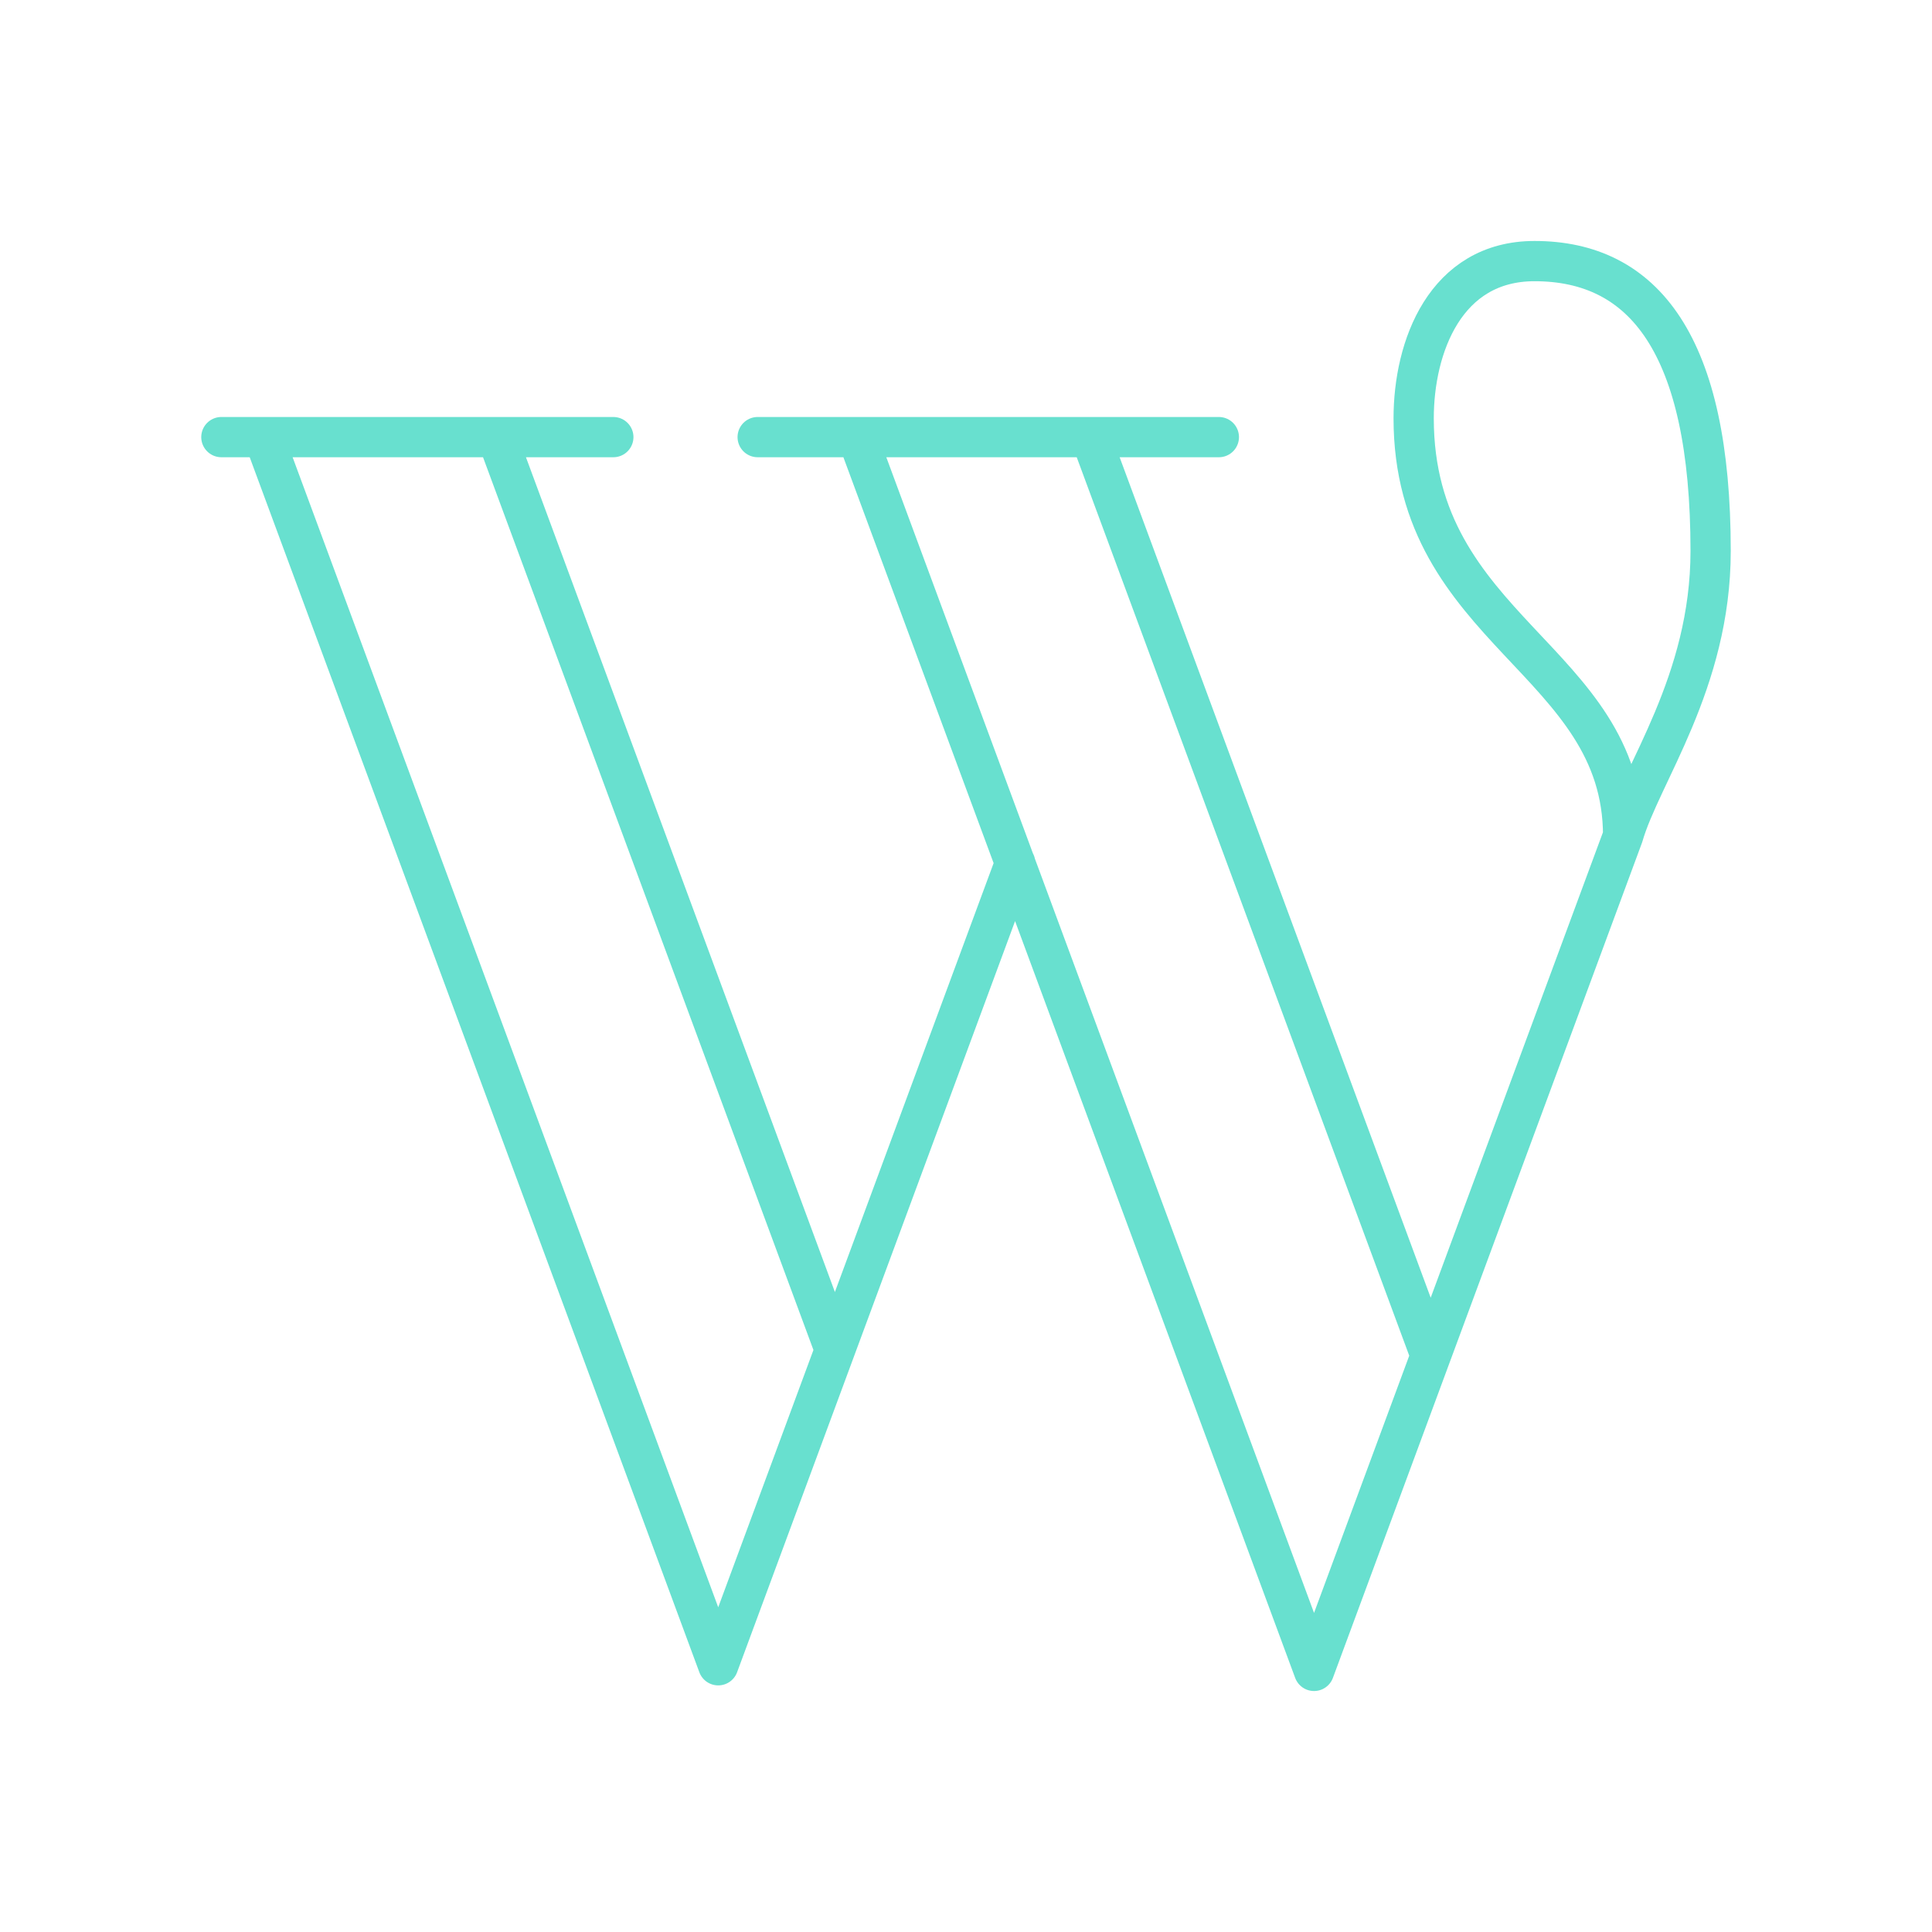 <svg width="24" height="24" viewBox="0 0 48 48" xmlns="http://www.w3.org/2000/svg">
    <path fill="none" stroke="#68e0cf" stroke-linecap="round" stroke-linejoin="round" d="M18.824 10.86h11.458m-24.782 0h9.738m6.064 0l11.345 30.653M27.099 10.86l8.446 22.821M6.552 10.86l11.292 30.513M12.349 10.86l8.394 22.681m4.479-12.104l-7.378 19.936m22.482-20.609l-7.679 20.749m7.679-20.749c.437-1.522 2.174-3.8 2.174-7.076c0-5.135-1.663-7.201-4.375-7.201c-2.215 0-3.003 2.128-3.003 3.906c0 5.278 5.204 6.007 5.204 10.371Z"/>
</svg>
